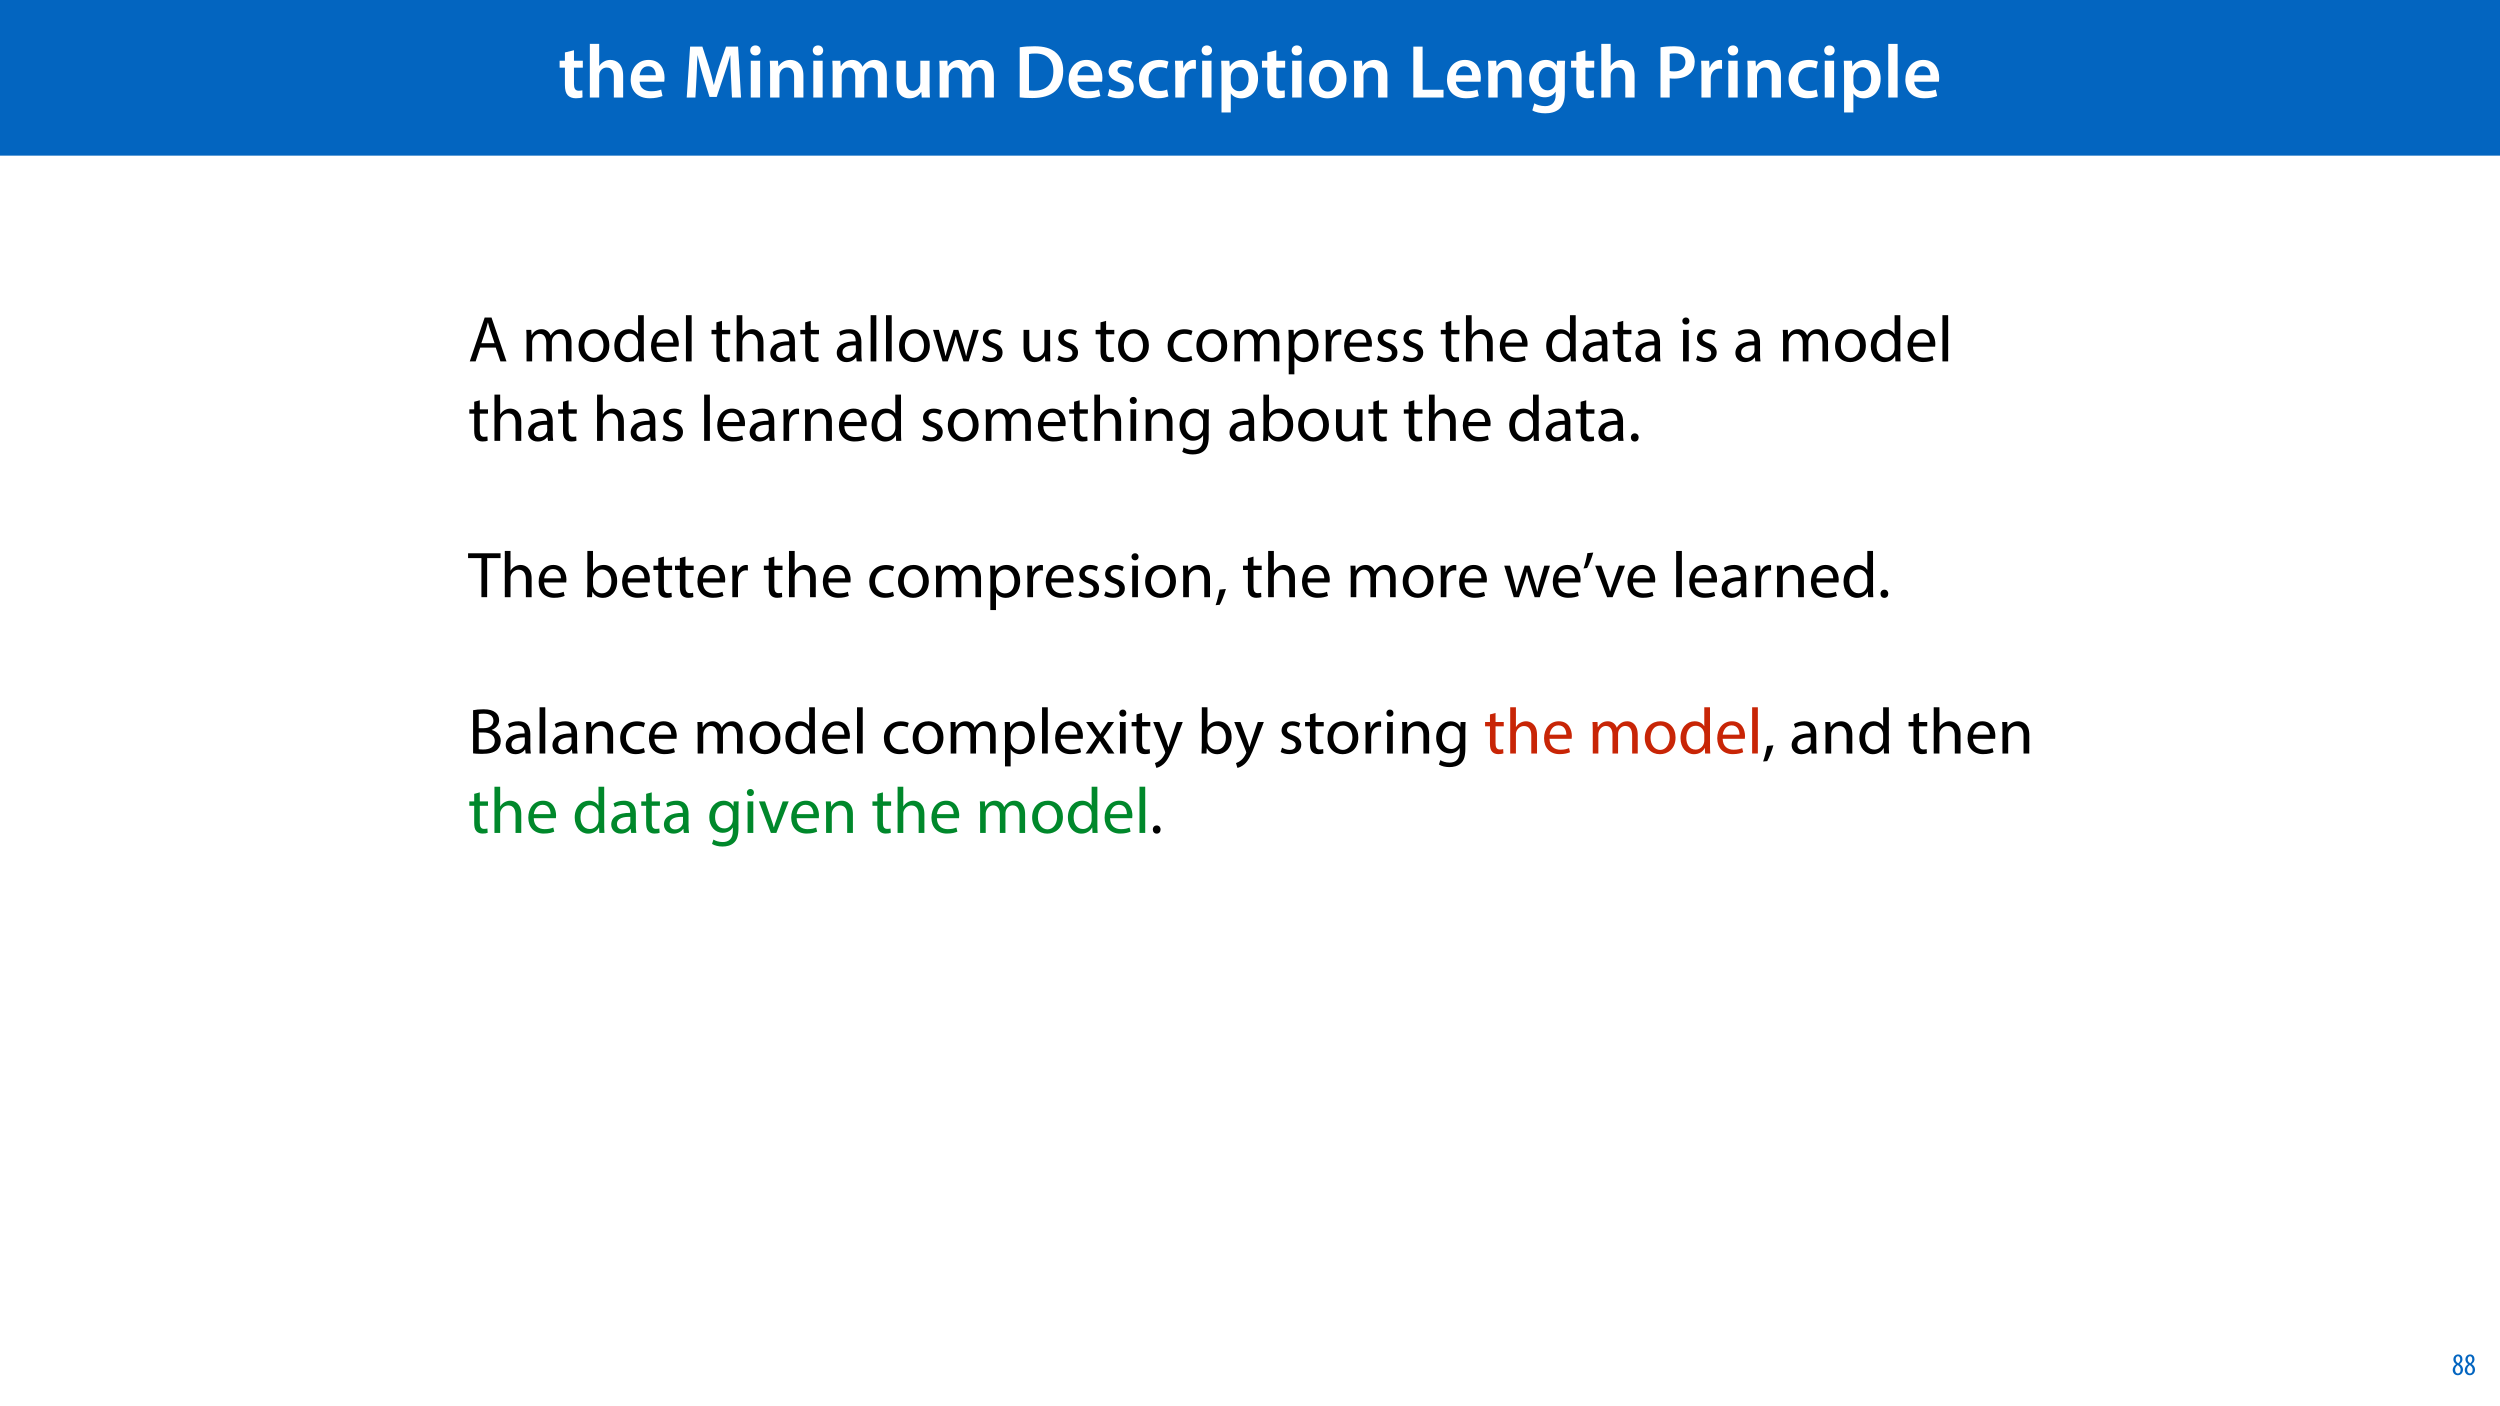 <?xml version="1.0" encoding="UTF-8"?>
<svg xmlns="http://www.w3.org/2000/svg" xmlns:xlink="http://www.w3.org/1999/xlink" width="1920" height="1080" viewBox="0 0 1920 1080">
<defs>
<g>
<g id="glyph-0-0">
<path d="M 5.047 -34.625 L 5.047 -28.25 L 0.984 -28.25 L 0.984 -22.906 L 5.047 -22.906 L 5.047 -9.625 C 5.047 -5.922 5.734 -3.359 7.25 -1.734 C 8.578 -0.297 10.781 0.578 13.391 0.578 C 15.656 0.578 17.516 0.297 18.562 -0.109 L 18.438 -5.562 C 17.812 -5.391 16.875 -5.219 15.656 -5.219 C 12.938 -5.219 12 -7.016 12 -10.438 L 12 -22.906 L 18.797 -22.906 L 18.797 -28.25 L 12 -28.25 L 12 -36.312 Z M 5.047 -34.625 "/>
</g>
<g id="glyph-0-1">
<path d="M 3.828 0 L 11.016 0 L 11.016 -16.875 C 11.016 -17.688 11.078 -18.438 11.312 -19.031 C 12.062 -21.172 14.031 -23.031 16.812 -23.031 C 20.766 -23.031 22.266 -19.953 22.266 -15.828 L 22.266 0 L 29.406 0 L 29.406 -16.641 C 29.406 -25.688 24.359 -28.891 19.547 -28.891 C 17.75 -28.891 16.062 -28.422 14.672 -27.609 C 13.172 -26.797 12 -25.688 11.141 -24.359 L 11.016 -24.359 L 11.016 -41.188 L 3.828 -41.188 Z M 3.828 0 "/>
</g>
<g id="glyph-0-2">
<path d="M 27.781 -12.125 C 27.891 -12.766 28.016 -13.797 28.016 -15.141 C 28.016 -21.344 25 -28.891 15.828 -28.891 C 6.781 -28.891 2.031 -21.516 2.031 -13.688 C 2.031 -5.047 7.422 0.578 16.594 0.578 C 20.641 0.578 24.016 -0.172 26.453 -1.156 L 25.406 -6.094 C 23.266 -5.281 20.875 -4.812 17.578 -4.812 C 13.047 -4.812 9.047 -7.016 8.875 -12.125 Z M 8.875 -17.109 C 9.156 -20.016 11.016 -24.016 15.422 -24.016 C 20.188 -24.016 21.344 -19.719 21.281 -17.109 Z M 8.875 -17.109 "/>
</g>
<g id="glyph-0-3">
</g>
<g id="glyph-0-4">
<path d="M 37.875 0 L 44.828 0 L 42.578 -39.094 L 33.297 -39.094 L 27.891 -23.438 C 26.391 -18.844 25.062 -14.031 24.016 -9.797 L 23.844 -9.797 C 22.859 -14.156 21.641 -18.797 20.234 -23.375 L 15.141 -39.094 L 5.734 -39.094 L 3.125 0 L 9.797 0 L 10.672 -15.719 C 10.969 -21.047 11.188 -27.266 11.375 -32.359 L 11.484 -32.359 C 12.531 -27.484 13.922 -22.156 15.422 -17.172 L 20.641 -0.469 L 26.156 -0.469 L 31.844 -17.406 C 33.578 -22.328 35.203 -27.609 36.484 -32.359 L 36.656 -32.359 C 36.594 -27.094 36.891 -21 37.125 -15.953 Z M 37.875 0 "/>
</g>
<g id="glyph-0-5">
<path d="M 11.016 0 L 11.016 -28.25 L 3.828 -28.25 L 3.828 0 Z M 7.422 -40.016 C 5.047 -40.016 3.422 -38.344 3.422 -36.141 C 3.422 -33.984 4.984 -32.312 7.359 -32.312 C 9.859 -32.312 11.422 -33.984 11.422 -36.141 C 11.375 -38.344 9.859 -40.016 7.422 -40.016 Z M 7.422 -40.016 "/>
</g>
<g id="glyph-0-6">
<path d="M 3.828 0 L 11.016 0 L 11.016 -16.594 C 11.016 -17.406 11.078 -18.266 11.312 -18.906 C 12.062 -21.047 14.031 -23.078 16.875 -23.078 C 20.766 -23.078 22.266 -20.016 22.266 -15.953 L 22.266 0 L 29.406 0 L 29.406 -16.766 C 29.406 -25.688 24.297 -28.891 19.375 -28.891 C 14.672 -28.891 11.594 -26.219 10.375 -24.016 L 10.203 -24.016 L 9.859 -28.25 L 3.594 -28.25 C 3.766 -25.812 3.828 -23.078 3.828 -19.844 Z M 3.828 0 "/>
</g>
<g id="glyph-0-7">
<path d="M 3.828 0 L 10.781 0 L 10.781 -16.703 C 10.781 -17.516 10.906 -18.328 11.188 -19.031 C 11.828 -21 13.625 -23.078 16.297 -23.078 C 19.609 -23.078 21.172 -20.297 21.172 -16.359 L 21.172 0 L 28.125 0 L 28.125 -16.938 C 28.125 -17.75 28.297 -18.625 28.484 -19.312 C 29.234 -21.344 31.031 -23.078 33.469 -23.078 C 36.891 -23.078 38.516 -20.297 38.516 -15.609 L 38.516 0 L 45.469 0 L 45.469 -16.641 C 45.469 -25.688 40.719 -28.891 36.016 -28.891 C 33.703 -28.891 31.906 -28.297 30.328 -27.203 C 29 -26.391 27.844 -25.234 26.859 -23.656 L 26.734 -23.656 C 25.516 -26.797 22.625 -28.891 18.906 -28.891 C 14.156 -28.891 11.594 -26.281 10.203 -24.062 L 10.031 -24.062 L 9.75 -28.25 L 3.594 -28.25 C 3.766 -25.812 3.828 -23.078 3.828 -19.844 Z M 3.828 0 "/>
</g>
<g id="glyph-0-8">
<path d="M 29.109 -28.25 L 21.984 -28.25 L 21.984 -11.188 C 21.984 -10.375 21.812 -9.625 21.578 -8.984 C 20.828 -7.188 18.969 -5.156 16.125 -5.156 C 12.359 -5.156 10.844 -8.172 10.844 -12.875 L 10.844 -28.25 L 3.719 -28.25 L 3.719 -11.656 C 3.719 -2.438 8.406 0.641 13.578 0.641 C 18.625 0.641 21.406 -2.266 22.625 -4.297 L 22.734 -4.297 L 23.078 0 L 29.344 0 C 29.234 -2.312 29.109 -5.109 29.109 -8.469 Z M 29.109 -28.25 "/>
</g>
<g id="glyph-0-9">
<path d="M 4.125 -0.109 C 6.438 0.172 9.562 0.406 13.75 0.406 C 21.344 0.406 27.547 -1.391 31.438 -4.938 C 35.141 -8.297 37.531 -13.516 37.531 -20.469 C 37.531 -27.141 35.203 -31.781 31.438 -34.859 C 27.844 -37.875 22.797 -39.375 15.484 -39.375 C 11.25 -39.375 7.25 -39.094 4.125 -38.562 Z M 11.25 -33.406 C 12.234 -33.641 13.859 -33.812 16.125 -33.812 C 25.062 -33.812 30.047 -28.891 29.984 -20.234 C 29.984 -10.328 24.469 -5.219 15.203 -5.281 C 13.75 -5.281 12.234 -5.281 11.25 -5.453 Z M 11.25 -33.406 "/>
</g>
<g id="glyph-0-10">
<path d="M 2.094 -1.391 C 4.172 -0.234 7.25 0.578 10.672 0.578 C 18.156 0.578 22.156 -3.125 22.156 -8.234 C 22.094 -12.406 19.719 -15.016 14.609 -16.875 C 11.016 -18.156 9.688 -19.031 9.688 -20.828 C 9.688 -22.562 11.078 -23.781 13.625 -23.781 C 16.125 -23.781 18.391 -22.859 19.609 -22.156 L 21 -27.203 C 19.375 -28.078 16.641 -28.891 13.516 -28.891 C 6.953 -28.891 2.844 -25 2.844 -20.016 C 2.781 -16.703 5.109 -13.688 10.609 -11.781 C 14.094 -10.562 15.25 -9.562 15.25 -7.656 C 15.25 -5.797 13.859 -4.531 10.734 -4.531 C 8.172 -4.531 5.109 -5.562 3.484 -6.547 Z M 2.094 -1.391 "/>
</g>
<g id="glyph-0-11">
<path d="M 23.609 -6.141 C 22.219 -5.562 20.469 -5.047 17.984 -5.047 C 13.109 -5.047 9.344 -8.359 9.344 -14.156 C 9.281 -19.312 12.531 -23.312 17.984 -23.312 C 20.531 -23.312 22.219 -22.734 23.375 -22.219 L 24.656 -27.547 C 23.031 -28.297 20.359 -28.891 17.75 -28.891 C 7.828 -28.891 2.031 -22.266 2.031 -13.797 C 2.031 -5.047 7.766 0.578 16.594 0.578 C 20.125 0.578 23.078 -0.172 24.594 -0.875 Z M 23.609 -6.141 "/>
</g>
<g id="glyph-0-12">
<path d="M 3.828 0 L 10.969 0 L 10.969 -14.609 C 10.969 -15.422 11.078 -16.188 11.188 -16.812 C 11.828 -20.016 14.156 -22.219 17.578 -22.219 C 18.438 -22.219 19.078 -22.094 19.656 -21.984 L 19.656 -28.703 C 19.078 -28.828 18.672 -28.891 17.984 -28.891 C 14.969 -28.891 11.656 -26.859 10.266 -22.859 L 10.031 -22.859 L 9.797 -28.25 L 3.594 -28.25 C 3.766 -25.688 3.828 -22.969 3.828 -19.141 Z M 3.828 0 "/>
</g>
<g id="glyph-0-13">
<path d="M 3.828 11.484 L 10.969 11.484 L 10.969 -3.125 L 11.078 -3.125 C 12.531 -0.875 15.484 0.641 19.031 0.641 C 25.469 0.641 31.906 -4.297 31.906 -14.5 C 31.906 -23.312 26.5 -28.891 20.016 -28.891 C 15.719 -28.891 12.406 -27.094 10.328 -23.891 L 10.203 -23.891 L 9.859 -28.25 L 3.594 -28.25 C 3.719 -25.578 3.828 -22.562 3.828 -18.844 Z M 10.969 -16.188 C 10.969 -16.766 11.078 -17.406 11.25 -17.984 C 11.953 -21.109 14.672 -23.266 17.625 -23.266 C 22.219 -23.266 24.656 -19.203 24.656 -14.203 C 24.656 -8.641 21.984 -4.875 17.453 -4.875 C 14.438 -4.875 11.891 -6.953 11.188 -9.859 C 11.016 -10.5 10.969 -11.141 10.969 -11.828 Z M 10.969 -16.188 "/>
</g>
<g id="glyph-0-14">
<path d="M 16.641 -28.891 C 8.125 -28.891 2.031 -23.203 2.031 -13.922 C 2.031 -4.875 8.172 0.641 16.188 0.641 C 23.375 0.641 30.688 -4 30.688 -14.391 C 30.688 -22.969 25.062 -28.891 16.641 -28.891 Z M 16.469 -23.656 C 21.344 -23.656 23.312 -18.625 23.312 -14.203 C 23.312 -8.531 20.469 -4.531 16.406 -4.531 C 12.062 -4.531 9.391 -8.641 9.391 -14.094 C 9.391 -18.797 11.422 -23.656 16.469 -23.656 Z M 16.469 -23.656 "/>
</g>
<g id="glyph-0-15">
<path d="M 4.125 0 L 27.312 0 L 27.312 -5.969 L 11.25 -5.969 L 11.25 -39.094 L 4.125 -39.094 Z M 4.125 0 "/>
</g>
<g id="glyph-0-16">
<path d="M 23.438 -28.25 L 23.141 -24.469 L 23.031 -24.469 C 21.688 -26.797 19.141 -28.891 14.844 -28.891 C 8.062 -28.891 2.031 -23.266 2.031 -13.984 C 2.031 -5.969 7.016 -0.172 14.031 -0.172 C 17.75 -0.172 20.641 -1.859 22.266 -4.344 L 22.391 -4.344 L 22.391 -1.906 C 22.391 4.172 18.906 6.609 14.266 6.609 C 10.844 6.609 7.828 5.516 6.031 4.469 L 4.469 9.859 C 6.906 11.375 10.734 12.125 14.328 12.125 C 18.219 12.125 22.266 11.312 25.234 8.703 C 28.188 6.031 29.406 1.797 29.406 -4.125 L 29.406 -20.125 C 29.406 -24.016 29.516 -26.328 29.641 -28.25 Z M 22.266 -12.359 C 22.266 -11.547 22.156 -10.562 21.984 -9.797 C 21.172 -7.25 18.844 -5.516 16.188 -5.516 C 11.719 -5.516 9.281 -9.391 9.281 -14.203 C 9.281 -19.953 12.234 -23.438 16.234 -23.438 C 19.25 -23.438 21.281 -21.453 22.047 -18.844 C 22.219 -18.266 22.266 -17.578 22.266 -16.938 Z M 22.266 -12.359 "/>
</g>
<g id="glyph-0-17">
<path d="M 4.125 0 L 11.188 0 L 11.188 -14.734 C 12.125 -14.562 13.344 -14.5 14.672 -14.5 C 19.719 -14.5 24.188 -15.828 27.031 -18.672 C 29.234 -20.766 30.391 -23.844 30.391 -27.547 C 30.391 -31.203 28.891 -34.281 26.562 -36.188 C 24.062 -38.281 20.234 -39.375 15.016 -39.375 C 10.203 -39.375 6.672 -39.031 4.125 -38.562 Z M 11.188 -33.578 C 11.953 -33.75 13.344 -33.938 15.312 -33.938 C 20.234 -33.938 23.266 -31.609 23.266 -27.266 C 23.266 -22.672 20.016 -20.062 14.672 -20.062 C 13.219 -20.062 12.062 -20.125 11.188 -20.359 Z M 11.188 -33.578 "/>
</g>
<g id="glyph-0-18">
<path d="M 3.828 0 L 11.016 0 L 11.016 -41.188 L 3.828 -41.188 Z M 3.828 0 "/>
</g>
<g id="glyph-1-0">
<path d="M 21.203 -10.594 L 24.797 0 L 29.453 0 L 17.953 -33.703 L 12.703 -33.703 L 1.25 0 L 5.75 0 L 9.25 -10.594 Z M 10.156 -14 L 13.453 -23.75 C 14.094 -25.797 14.656 -27.844 15.156 -29.844 L 15.25 -29.844 C 15.75 -27.906 16.25 -25.906 17 -23.703 L 20.297 -14 Z M 10.156 -14 "/>
</g>
<g id="glyph-1-1">
</g>
<g id="glyph-1-2">
<path d="M 3.656 0 L 7.953 0 L 7.953 -14.594 C 7.953 -15.344 8.047 -16.094 8.297 -16.75 C 9 -18.953 11 -21.156 13.75 -21.156 C 17.094 -21.156 18.797 -18.344 18.797 -14.5 L 18.797 0 L 23.094 0 L 23.094 -14.953 C 23.094 -15.75 23.25 -16.547 23.453 -17.156 C 24.203 -19.297 26.156 -21.156 28.656 -21.156 C 32.203 -21.156 33.906 -18.344 33.906 -13.703 L 33.906 0 L 38.203 0 L 38.203 -14.25 C 38.203 -22.656 33.453 -24.75 30.25 -24.75 C 27.953 -24.75 26.344 -24.156 24.906 -23.047 C 23.906 -22.297 22.953 -21.25 22.203 -19.906 L 22.094 -19.906 C 21.047 -22.75 18.547 -24.75 15.25 -24.75 C 11.25 -24.75 9 -22.594 7.656 -20.297 L 7.5 -20.297 L 7.297 -24.203 L 3.453 -24.203 C 3.594 -22.203 3.656 -20.156 3.656 -17.656 Z M 3.656 0 "/>
</g>
<g id="glyph-1-3">
<path d="M 13.906 -24.75 C 7.203 -24.75 1.906 -20 1.906 -11.906 C 1.906 -4.25 6.953 0.547 13.5 0.547 C 19.344 0.547 25.547 -3.344 25.547 -12.297 C 25.547 -19.703 20.844 -24.75 13.906 -24.75 Z M 13.797 -21.453 C 19 -21.453 21.047 -16.25 21.047 -12.156 C 21.047 -6.703 17.906 -2.75 13.703 -2.75 C 9.406 -2.75 6.344 -6.75 6.344 -12.047 C 6.344 -16.656 8.594 -21.453 13.797 -21.453 Z M 13.797 -21.453 "/>
</g>
<g id="glyph-1-4">
<path d="M 20.156 -35.5 L 20.156 -21.047 L 20.047 -21.047 C 18.953 -23 16.453 -24.75 12.75 -24.75 C 6.844 -24.75 1.844 -19.797 1.906 -11.75 C 1.906 -4.406 6.406 0.547 12.25 0.547 C 16.203 0.547 19.156 -1.5 20.5 -4.203 L 20.594 -4.203 L 20.797 0 L 24.75 0 C 24.594 -1.656 24.547 -4.094 24.547 -6.25 L 24.547 -35.5 Z M 20.156 -10.156 C 20.156 -9.453 20.094 -8.844 19.953 -8.25 C 19.156 -4.953 16.453 -3 13.5 -3 C 8.75 -3 6.344 -7.047 6.344 -11.953 C 6.344 -17.297 9.047 -21.297 13.594 -21.297 C 16.906 -21.297 19.297 -19 19.953 -16.203 C 20.094 -15.656 20.156 -14.906 20.156 -14.344 Z M 20.156 -10.156 "/>
</g>
<g id="glyph-1-5">
<path d="M 23.094 -11.297 C 23.156 -11.75 23.25 -12.453 23.25 -13.344 C 23.25 -17.797 21.156 -24.75 13.25 -24.75 C 6.203 -24.75 1.906 -19 1.906 -11.703 C 1.906 -4.406 6.344 0.5 13.797 0.5 C 17.656 0.5 20.297 -0.297 21.844 -1 L 21.094 -4.156 C 19.453 -3.453 17.547 -2.906 14.406 -2.906 C 10 -2.906 6.203 -5.344 6.094 -11.297 Z M 6.156 -14.453 C 6.5 -17.5 8.453 -21.594 12.906 -21.594 C 17.844 -21.594 19.047 -17.25 19 -14.453 Z M 6.156 -14.453 "/>
</g>
<g id="glyph-1-6">
<path d="M 3.656 0 L 8.047 0 L 8.047 -35.5 L 3.656 -35.5 Z M 3.656 0 "/>
</g>
<g id="glyph-1-7">
<path d="M 4.656 -30 L 4.656 -24.203 L 0.906 -24.203 L 0.906 -20.844 L 4.656 -20.844 L 4.656 -7.656 C 4.656 -4.797 5.094 -2.656 6.344 -1.344 C 7.406 -0.156 9.047 0.5 11.094 0.5 C 12.797 0.5 14.156 0.25 15 -0.094 L 14.797 -3.406 C 14.25 -3.25 13.406 -3.094 12.25 -3.094 C 9.797 -3.094 8.953 -4.797 8.953 -7.797 L 8.953 -20.844 L 15.25 -20.844 L 15.25 -24.203 L 8.953 -24.203 L 8.953 -31.156 Z M 4.656 -30 "/>
</g>
<g id="glyph-1-8">
<path d="M 3.656 0 L 8.047 0 L 8.047 -14.594 C 8.047 -15.453 8.094 -16.094 8.344 -16.703 C 9.156 -19.094 11.406 -21.094 14.25 -21.094 C 18.406 -21.094 19.844 -17.797 19.844 -13.906 L 19.844 0 L 24.25 0 L 24.25 -14.406 C 24.25 -22.75 19.047 -24.75 15.797 -24.75 C 14.156 -24.75 12.594 -24.25 11.297 -23.5 C 9.953 -22.75 8.844 -21.656 8.156 -20.406 L 8.047 -20.406 L 8.047 -35.5 L 3.656 -35.5 Z M 3.656 0 "/>
</g>
<g id="glyph-1-9">
<path d="M 21.047 0 C 20.75 -1.656 20.656 -3.703 20.656 -5.797 L 20.656 -14.844 C 20.656 -19.703 18.844 -24.75 11.453 -24.75 C 8.406 -24.75 5.5 -23.906 3.5 -22.594 L 4.5 -19.703 C 6.203 -20.797 8.547 -21.5 10.797 -21.5 C 15.75 -21.5 16.297 -17.906 16.297 -15.906 L 16.297 -15.406 C 6.953 -15.453 1.75 -12.25 1.75 -6.406 C 1.75 -2.906 4.25 0.547 9.156 0.547 C 12.594 0.547 15.203 -1.156 16.547 -3.047 L 16.703 -3.047 L 17.047 0 Z M 16.406 -8.156 C 16.406 -7.703 16.297 -7.203 16.156 -6.75 C 15.453 -4.703 13.453 -2.703 10.297 -2.703 C 8.047 -2.703 6.156 -4.047 6.156 -6.906 C 6.156 -11.594 11.594 -12.453 16.406 -12.344 Z M 16.406 -8.156 "/>
</g>
<g id="glyph-1-10">
<path d="M 0.906 -24.203 L 8.203 0 L 12.203 0 L 16.094 -11.5 C 16.953 -14.094 17.703 -16.594 18.297 -19.5 L 18.406 -19.5 C 19 -16.656 19.703 -14.25 20.547 -11.547 L 24.25 0 L 28.25 0 L 36.047 -24.203 L 31.703 -24.203 L 28.25 -12.047 C 27.453 -9.203 26.797 -6.656 26.406 -4.203 L 26.25 -4.203 C 25.703 -6.656 25 -9.203 24.094 -12.094 L 20.344 -24.203 L 16.656 -24.203 L 12.703 -11.844 C 11.906 -9.25 11.094 -6.656 10.547 -4.203 L 10.406 -4.203 C 9.953 -6.703 9.297 -9.203 8.594 -11.906 L 5.406 -24.203 Z M 0.906 -24.203 "/>
</g>
<g id="glyph-1-11">
<path d="M 1.953 -1.156 C 3.656 -0.156 6.094 0.5 8.75 0.5 C 14.5 0.5 17.797 -2.5 17.797 -6.75 C 17.797 -10.344 15.656 -12.453 11.453 -14.047 C 8.297 -15.25 6.844 -16.156 6.844 -18.156 C 6.844 -19.953 8.297 -21.453 10.906 -21.453 C 13.156 -21.453 14.906 -20.656 15.844 -20.047 L 16.953 -23.25 C 15.594 -24.047 13.453 -24.75 11 -24.75 C 5.797 -24.75 2.656 -21.547 2.656 -17.656 C 2.656 -14.75 4.703 -12.344 9.047 -10.797 C 12.297 -9.594 13.547 -8.453 13.547 -6.344 C 13.547 -4.344 12.047 -2.75 8.844 -2.75 C 6.656 -2.75 4.344 -3.656 3.047 -4.5 Z M 1.953 -1.156 "/>
</g>
<g id="glyph-1-12">
<path d="M 23.906 -24.203 L 19.5 -24.203 L 19.5 -9.344 C 19.5 -8.547 19.344 -7.75 19.094 -7.094 C 18.297 -5.156 16.25 -3.094 13.297 -3.094 C 9.297 -3.094 7.906 -6.203 7.906 -10.797 L 7.906 -24.203 L 3.5 -24.203 L 3.5 -10.047 C 3.5 -1.547 8.047 0.547 11.844 0.547 C 16.156 0.547 18.703 -2 19.844 -3.953 L 19.953 -3.953 L 20.203 0 L 24.094 0 C 23.953 -1.906 23.906 -4.094 23.906 -6.594 Z M 23.906 -24.203 "/>
</g>
<g id="glyph-1-13">
<path d="M 20.156 -4.203 C 18.906 -3.656 17.25 -3 14.75 -3 C 9.953 -3 6.344 -6.453 6.344 -12.047 C 6.344 -17.094 9.344 -21.203 14.906 -21.203 C 17.297 -21.203 18.953 -20.656 20 -20.047 L 21 -23.453 C 19.797 -24.047 17.5 -24.703 14.906 -24.703 C 7 -24.703 1.906 -19.297 1.906 -11.844 C 1.906 -4.453 6.656 0.5 13.953 0.5 C 17.203 0.5 19.75 -0.297 20.906 -0.906 Z M 20.156 -4.203 "/>
</g>
<g id="glyph-1-14">
<path d="M 3.656 9.906 L 8 9.906 L 8 -3.25 L 8.094 -3.25 C 9.547 -0.844 12.344 0.547 15.547 0.547 C 21.25 0.547 26.547 -3.75 26.547 -12.453 C 26.547 -19.797 22.156 -24.75 16.297 -24.75 C 12.344 -24.75 9.5 -23 7.703 -20.047 L 7.594 -20.047 L 7.406 -24.203 L 3.453 -24.203 C 3.547 -21.906 3.656 -19.406 3.656 -16.297 Z M 8 -14 C 8 -14.594 8.156 -15.25 8.297 -15.797 C 9.156 -19.094 11.953 -21.25 14.953 -21.25 C 19.594 -21.25 22.156 -17.094 22.156 -12.25 C 22.156 -6.703 19.453 -2.906 14.797 -2.906 C 11.656 -2.906 9 -5 8.203 -8.047 C 8.094 -8.594 8 -9.203 8 -9.844 Z M 8 -14 "/>
</g>
<g id="glyph-1-15">
<path d="M 3.656 0 L 8 0 L 8 -12.906 C 8 -13.656 8.094 -14.344 8.203 -14.953 C 8.797 -18.25 11 -20.594 14.094 -20.594 C 14.703 -20.594 15.156 -20.547 15.594 -20.453 L 15.594 -24.594 C 15.203 -24.703 14.844 -24.75 14.344 -24.75 C 11.406 -24.75 8.75 -22.703 7.656 -19.453 L 7.453 -19.453 L 7.297 -24.203 L 3.453 -24.203 C 3.594 -21.953 3.656 -19.5 3.656 -16.656 Z M 3.656 0 "/>
</g>
<g id="glyph-1-16">
<path d="M 8.047 0 L 8.047 -24.203 L 3.656 -24.203 L 3.656 0 Z M 5.844 -33.75 C 4.25 -33.75 3.094 -32.547 3.094 -31 C 3.094 -29.5 4.203 -28.297 5.75 -28.297 C 7.5 -28.297 8.594 -29.5 8.547 -31 C 8.547 -32.547 7.5 -33.75 5.844 -33.75 Z M 5.844 -33.75 "/>
</g>
<g id="glyph-1-17">
<path d="M 3.656 0 L 8.047 0 L 8.047 -14.547 C 8.047 -15.297 8.156 -16.047 8.344 -16.594 C 9.094 -19.047 11.344 -21.094 14.25 -21.094 C 18.406 -21.094 19.844 -17.844 19.844 -13.953 L 19.844 0 L 24.25 0 L 24.25 -14.453 C 24.25 -22.75 19.047 -24.75 15.703 -24.75 C 11.703 -24.75 8.906 -22.5 7.703 -20.203 L 7.594 -20.203 L 7.344 -24.203 L 3.453 -24.203 C 3.594 -22.203 3.656 -20.156 3.656 -17.656 Z M 3.656 0 "/>
</g>
<g id="glyph-1-18">
<path d="M 20.656 -24.203 L 20.453 -20.547 L 20.344 -20.547 C 19.297 -22.547 17 -24.75 12.797 -24.75 C 7.25 -24.75 1.906 -20.094 1.906 -11.906 C 1.906 -5.203 6.203 -0.094 12.203 -0.094 C 15.953 -0.094 18.547 -1.906 19.906 -4.156 L 20 -4.156 L 20 -1.453 C 20 4.656 16.703 7 12.203 7 C 9.203 7 6.703 6.094 5.094 5.094 L 4 8.453 C 5.953 9.75 9.156 10.453 12.047 10.453 C 15.094 10.453 18.5 9.75 20.844 7.547 C 23.203 5.453 24.297 2.047 24.297 -3.5 L 24.297 -17.547 C 24.297 -20.5 24.406 -22.453 24.5 -24.203 Z M 19.953 -10.297 C 19.953 -9.547 19.844 -8.703 19.594 -7.953 C 18.656 -5.156 16.203 -3.453 13.5 -3.453 C 8.75 -3.453 6.344 -7.406 6.344 -12.156 C 6.344 -17.75 9.344 -21.297 13.547 -21.297 C 16.75 -21.297 18.906 -19.203 19.703 -16.656 C 19.906 -16.047 19.953 -15.406 19.953 -14.656 Z M 19.953 -10.297 "/>
</g>
<g id="glyph-1-19">
<path d="M 7.25 0 L 7.453 -4 L 7.594 -4 C 9.406 -0.797 12.203 0.547 15.703 0.547 C 21.094 0.547 26.547 -3.75 26.547 -12.406 C 26.594 -19.75 22.344 -24.75 16.344 -24.75 C 12.453 -24.75 9.656 -23 8.094 -20.297 L 8 -20.297 L 8 -35.5 L 3.656 -35.5 L 3.656 -6.25 C 3.656 -4.094 3.547 -1.656 3.453 0 Z M 8 -14.047 C 8 -14.75 8.156 -15.344 8.25 -15.844 C 9.156 -19.203 11.953 -21.25 14.953 -21.25 C 19.656 -21.25 22.156 -17.094 22.156 -12.25 C 22.156 -6.703 19.406 -2.953 14.797 -2.953 C 11.594 -2.953 9.047 -5.047 8.203 -8.094 C 8.094 -8.594 8 -9.156 8 -9.703 Z M 8 -14.047 "/>
</g>
<g id="glyph-1-20">
<path d="M 5.547 0.547 C 7.406 0.547 8.547 -0.797 8.547 -2.594 C 8.547 -4.453 7.344 -5.75 5.594 -5.75 C 3.844 -5.75 2.594 -4.453 2.594 -2.594 C 2.594 -0.797 3.797 0.547 5.547 0.547 Z M 5.547 0.547 "/>
</g>
<g id="glyph-1-21">
<path d="M 10.203 0 L 14.594 0 L 14.594 -30 L 24.906 -30 L 24.906 -33.703 L -0.047 -33.703 L -0.047 -30 L 10.203 -30 Z M 10.203 0 "/>
</g>
<g id="glyph-1-22">
<path d="M 3.953 5.844 C 5.344 3.5 7.547 -2.047 8.703 -6.297 L 3.797 -5.797 C 3.25 -2.156 1.906 3.203 0.797 6.156 Z M 3.953 5.844 "/>
</g>
<g id="glyph-1-23">
<path d="M 4.656 -33.797 C 4.094 -30.203 2.797 -25 1.703 -22.047 L 4.5 -22.406 C 5.906 -24.703 8.047 -30.047 9.203 -34.25 Z M 4.656 -33.797 "/>
</g>
<g id="glyph-1-24">
<path d="M 0.656 -24.203 L 9.844 0 L 14.047 0 L 23.547 -24.203 L 18.953 -24.203 L 14.25 -10.594 C 13.453 -8.406 12.75 -6.406 12.203 -4.406 L 12.047 -4.406 C 11.547 -6.406 10.906 -8.406 10.094 -10.594 L 5.344 -24.203 Z M 0.656 -24.203 "/>
</g>
<g id="glyph-1-25">
<path d="M 3.797 -0.094 C 5.25 0.094 7.547 0.297 10.547 0.297 C 16.047 0.297 19.844 -0.703 22.203 -2.844 C 23.906 -4.5 25.047 -6.703 25.047 -9.594 C 25.047 -14.594 21.297 -17.25 18.094 -18.047 L 18.094 -18.156 C 21.656 -19.453 23.797 -22.297 23.797 -25.547 C 23.797 -28.203 22.75 -30.203 21 -31.5 C 18.906 -33.203 16.094 -33.953 11.75 -33.953 C 8.703 -33.953 5.703 -33.656 3.797 -33.25 Z M 8.156 -30.297 C 8.844 -30.453 10 -30.594 12 -30.594 C 16.406 -30.594 19.406 -29.047 19.406 -25.094 C 19.406 -21.844 16.703 -19.453 12.094 -19.453 L 8.156 -19.453 Z M 8.156 -16.156 L 11.75 -16.156 C 16.5 -16.156 20.453 -14.25 20.453 -9.656 C 20.453 -4.75 16.297 -3.094 11.797 -3.094 C 10.25 -3.094 9 -3.156 8.156 -3.297 Z M 8.156 -16.156 "/>
</g>
<g id="glyph-1-26">
<path d="M 0.797 -24.203 L 9 -12.344 L 0.406 0 L 5.25 0 L 8.75 -5.453 C 9.656 -6.906 10.5 -8.203 11.297 -9.656 L 11.406 -9.656 C 12.25 -8.203 13.047 -6.844 14 -5.453 L 17.547 0 L 22.547 0 L 14.047 -12.5 L 22.297 -24.203 L 17.547 -24.203 L 14.156 -19.047 C 13.344 -17.75 12.547 -16.5 11.75 -15.047 L 11.594 -15.047 C 10.797 -16.406 10.047 -17.656 9.156 -19 L 5.703 -24.203 Z M 0.797 -24.203 "/>
</g>
<g id="glyph-1-27">
<path d="M 0.453 -24.203 L 9.406 -1.906 C 9.594 -1.344 9.703 -1 9.703 -0.75 C 9.703 -0.5 9.547 -0.156 9.344 0.297 C 8.344 2.547 6.844 4.25 5.656 5.203 C 4.344 6.297 2.906 7 1.797 7.344 L 2.906 11.047 C 4 10.844 6.156 10.094 8.297 8.203 C 11.297 5.594 13.453 1.344 16.594 -6.953 L 23.203 -24.203 L 18.547 -24.203 L 13.75 -10 C 13.156 -8.25 12.656 -6.406 12.203 -4.953 L 12.094 -4.953 C 11.703 -6.406 11.094 -8.297 10.547 -9.906 L 5.25 -24.203 Z M 0.453 -24.203 "/>
</g>
<g id="glyph-2-0">
<path d="M 4.562 0.188 C 6.953 0.188 8.562 -1.703 8.562 -4.125 C 8.562 -6 7.516 -7.422 6.078 -8.375 L 6.078 -8.453 C 7.516 -9.438 8.156 -10.75 8.156 -12.125 C 8.156 -13.922 7.062 -15.797 4.828 -15.797 C 2.875 -15.797 1.172 -14.297 1.172 -11.906 C 1.172 -10.578 1.922 -9.219 3.219 -8.328 L 3.234 -8.281 C 1.969 -7.391 0.672 -6 0.672 -3.812 C 0.672 -1.875 1.969 0.188 4.562 0.188 Z M 4.625 -1.172 C 3.281 -1.172 2.5 -2.375 2.5 -4.125 C 2.5 -5.5 3.266 -6.844 4.516 -7.609 C 5.719 -6.812 6.75 -5.812 6.75 -4.016 C 6.75 -2.062 5.781 -1.172 4.625 -1.172 Z M 4.688 -14.422 C 5.812 -14.422 6.438 -13.422 6.438 -11.906 C 6.438 -10.734 5.812 -9.703 4.875 -9.031 C 3.906 -9.641 2.953 -10.438 2.953 -12.031 C 2.953 -13.438 3.641 -14.422 4.688 -14.422 Z M 4.688 -14.422 "/>
</g>
</g>
</defs>
<rect x="-192" y="-108" width="2304" height="1296" fill="rgb(100%, 100%, 100%)" fill-opacity="1"/>
<path fill-rule="nonzero" fill="rgb(1.176%, 39.607%, 75.294%)" fill-opacity="1" d="M -0.207 119.531 L 1920.207 119.531 L 1920.207 0 L -0.207 0 Z M -0.207 119.531 "/>
<g fill="rgb(100%, 100%, 100%)" fill-opacity="1">
<use xlink:href="#glyph-0-0" x="428.807" y="74.9"/>
<use xlink:href="#glyph-0-1" x="449.165" y="74.9"/>
<use xlink:href="#glyph-0-2" x="482.341" y="74.9"/>
<use xlink:href="#glyph-0-3" x="512.269" y="74.9"/>
<use xlink:href="#glyph-0-4" x="524.275" y="74.9"/>
</g>
<g fill="rgb(100%, 100%, 100%)" fill-opacity="1">
<use xlink:href="#glyph-0-5" x="572.763" y="74.9"/>
<use xlink:href="#glyph-0-6" x="587.611" y="74.9"/>
<use xlink:href="#glyph-0-5" x="620.787" y="74.9"/>
<use xlink:href="#glyph-0-7" x="635.635" y="74.9"/>
<use xlink:href="#glyph-0-8" x="684.819" y="74.9"/>
<use xlink:href="#glyph-0-7" x="717.821" y="74.9"/>
<use xlink:href="#glyph-0-3" x="767.005" y="74.9"/>
<use xlink:href="#glyph-0-9" x="779.011" y="74.9"/>
<use xlink:href="#glyph-0-2" x="818.625" y="74.9"/>
<use xlink:href="#glyph-0-10" x="848.553" y="74.9"/>
<use xlink:href="#glyph-0-11" x="872.739" y="74.9"/>
<use xlink:href="#glyph-0-12" x="898.781" y="74.9"/>
<use xlink:href="#glyph-0-5" x="919.429" y="74.9"/>
<use xlink:href="#glyph-0-13" x="934.277" y="74.9"/>
<use xlink:href="#glyph-0-0" x="968.207" y="74.9"/>
<use xlink:href="#glyph-0-5" x="988.565" y="74.9"/>
<use xlink:href="#glyph-0-14" x="1003.413" y="74.9"/>
<use xlink:href="#glyph-0-6" x="1036.125" y="74.9"/>
<use xlink:href="#glyph-0-3" x="1069.301" y="74.9"/>
<use xlink:href="#glyph-0-15" x="1081.307" y="74.9"/>
</g>
<g fill="rgb(100%, 100%, 100%)" fill-opacity="1">
<use xlink:href="#glyph-0-2" x="1109.263" y="74.9"/>
<use xlink:href="#glyph-0-6" x="1139.191" y="74.9"/>
<use xlink:href="#glyph-0-16" x="1172.367" y="74.9"/>
<use xlink:href="#glyph-0-0" x="1205.601" y="74.9"/>
<use xlink:href="#glyph-0-1" x="1225.959" y="74.9"/>
<use xlink:href="#glyph-0-3" x="1259.135" y="74.9"/>
<use xlink:href="#glyph-0-17" x="1271.141" y="74.9"/>
</g>
<g fill="rgb(100%, 100%, 100%)" fill-opacity="1">
<use xlink:href="#glyph-0-12" x="1302.867" y="74.9"/>
<use xlink:href="#glyph-0-5" x="1323.515" y="74.9"/>
<use xlink:href="#glyph-0-6" x="1338.363" y="74.9"/>
<use xlink:href="#glyph-0-11" x="1371.539" y="74.9"/>
<use xlink:href="#glyph-0-5" x="1397.581" y="74.9"/>
<use xlink:href="#glyph-0-13" x="1412.429" y="74.9"/>
<use xlink:href="#glyph-0-18" x="1446.359" y="74.9"/>
<use xlink:href="#glyph-0-2" x="1461.265" y="74.9"/>
</g>
<g fill="rgb(0%, 0%, 0%)" fill-opacity="1">
<use xlink:href="#glyph-1-0" x="359.531" y="277.562"/>
<use xlink:href="#glyph-1-1" x="390.131" y="277.562"/>
<use xlink:href="#glyph-1-2" x="400.731" y="277.562"/>
<use xlink:href="#glyph-1-3" x="442.431" y="277.562"/>
<use xlink:href="#glyph-1-4" x="469.881" y="277.562"/>
<use xlink:href="#glyph-1-5" x="498.081" y="277.562"/>
<use xlink:href="#glyph-1-6" x="523.131" y="277.562"/>
<use xlink:href="#glyph-1-1" x="534.931" y="277.562"/>
<use xlink:href="#glyph-1-7" x="545.531" y="277.562"/>
<use xlink:href="#glyph-1-8" x="562.081" y="277.562"/>
<use xlink:href="#glyph-1-9" x="589.831" y="277.562"/>
</g>
<g fill="rgb(0%, 0%, 0%)" fill-opacity="1">
<use xlink:href="#glyph-1-7" x="613.731" y="277.562"/>
<use xlink:href="#glyph-1-1" x="630.281" y="277.562"/>
<use xlink:href="#glyph-1-9" x="640.881" y="277.562"/>
<use xlink:href="#glyph-1-6" x="664.981" y="277.562"/>
<use xlink:href="#glyph-1-6" x="676.781" y="277.562"/>
<use xlink:href="#glyph-1-3" x="688.581" y="277.562"/>
</g>
<g fill="rgb(0%, 0%, 0%)" fill-opacity="1">
<use xlink:href="#glyph-1-10" x="715.681" y="277.562"/>
</g>
<g fill="rgb(0%, 0%, 0%)" fill-opacity="1">
<use xlink:href="#glyph-1-11" x="752.181" y="277.562"/>
<use xlink:href="#glyph-1-1" x="771.981" y="277.562"/>
<use xlink:href="#glyph-1-12" x="782.581" y="277.562"/>
<use xlink:href="#glyph-1-11" x="810.131" y="277.562"/>
<use xlink:href="#glyph-1-1" x="829.931" y="277.562"/>
<use xlink:href="#glyph-1-7" x="840.531" y="277.562"/>
</g>
<g fill="rgb(0%, 0%, 0%)" fill-opacity="1">
<use xlink:href="#glyph-1-3" x="856.781" y="277.562"/>
<use xlink:href="#glyph-1-1" x="884.231" y="277.562"/>
<use xlink:href="#glyph-1-13" x="894.831" y="277.562"/>
</g>
<g fill="rgb(0%, 0%, 0%)" fill-opacity="1">
<use xlink:href="#glyph-1-3" x="916.931" y="277.562"/>
<use xlink:href="#glyph-1-2" x="944.381" y="277.562"/>
<use xlink:href="#glyph-1-14" x="986.081" y="277.562"/>
<use xlink:href="#glyph-1-15" x="1014.531" y="277.562"/>
</g>
<g fill="rgb(0%, 0%, 0%)" fill-opacity="1">
<use xlink:href="#glyph-1-5" x="1030.381" y="277.562"/>
<use xlink:href="#glyph-1-11" x="1055.431" y="277.562"/>
<use xlink:href="#glyph-1-11" x="1075.231" y="277.562"/>
<use xlink:href="#glyph-1-1" x="1095.031" y="277.562"/>
<use xlink:href="#glyph-1-7" x="1105.631" y="277.562"/>
<use xlink:href="#glyph-1-8" x="1122.181" y="277.562"/>
<use xlink:href="#glyph-1-5" x="1149.931" y="277.562"/>
<use xlink:href="#glyph-1-1" x="1174.981" y="277.562"/>
<use xlink:href="#glyph-1-4" x="1185.581" y="277.562"/>
<use xlink:href="#glyph-1-9" x="1213.781" y="277.562"/>
</g>
<g fill="rgb(0%, 0%, 0%)" fill-opacity="1">
<use xlink:href="#glyph-1-7" x="1237.681" y="277.562"/>
<use xlink:href="#glyph-1-9" x="1254.231" y="277.562"/>
<use xlink:href="#glyph-1-1" x="1278.331" y="277.562"/>
<use xlink:href="#glyph-1-16" x="1288.931" y="277.562"/>
<use xlink:href="#glyph-1-11" x="1300.631" y="277.562"/>
<use xlink:href="#glyph-1-1" x="1320.431" y="277.562"/>
<use xlink:href="#glyph-1-9" x="1331.031" y="277.562"/>
<use xlink:href="#glyph-1-1" x="1355.131" y="277.562"/>
<use xlink:href="#glyph-1-2" x="1365.731" y="277.562"/>
<use xlink:href="#glyph-1-3" x="1407.431" y="277.562"/>
<use xlink:href="#glyph-1-4" x="1434.881" y="277.562"/>
<use xlink:href="#glyph-1-5" x="1463.081" y="277.562"/>
<use xlink:href="#glyph-1-6" x="1488.131" y="277.562"/>
<use xlink:href="#glyph-1-1" x="1499.931" y="277.562"/>
</g>
<g fill="rgb(0%, 0%, 0%)" fill-opacity="1">
<use xlink:href="#glyph-1-7" x="359.531" y="338.562"/>
<use xlink:href="#glyph-1-8" x="376.081" y="338.562"/>
<use xlink:href="#glyph-1-9" x="403.831" y="338.562"/>
</g>
<g fill="rgb(0%, 0%, 0%)" fill-opacity="1">
<use xlink:href="#glyph-1-7" x="427.731" y="338.562"/>
<use xlink:href="#glyph-1-1" x="444.281" y="338.562"/>
<use xlink:href="#glyph-1-8" x="454.881" y="338.562"/>
<use xlink:href="#glyph-1-9" x="482.631" y="338.562"/>
<use xlink:href="#glyph-1-11" x="506.731" y="338.562"/>
<use xlink:href="#glyph-1-1" x="526.531" y="338.562"/>
<use xlink:href="#glyph-1-6" x="537.131" y="338.562"/>
<use xlink:href="#glyph-1-5" x="548.931" y="338.562"/>
<use xlink:href="#glyph-1-9" x="573.981" y="338.562"/>
<use xlink:href="#glyph-1-15" x="598.081" y="338.562"/>
</g>
<g fill="rgb(0%, 0%, 0%)" fill-opacity="1">
<use xlink:href="#glyph-1-17" x="614.631" y="338.562"/>
<use xlink:href="#glyph-1-5" x="642.381" y="338.562"/>
<use xlink:href="#glyph-1-4" x="667.431" y="338.562"/>
<use xlink:href="#glyph-1-1" x="695.631" y="338.562"/>
<use xlink:href="#glyph-1-11" x="706.231" y="338.562"/>
<use xlink:href="#glyph-1-3" x="726.031" y="338.562"/>
<use xlink:href="#glyph-1-2" x="753.481" y="338.562"/>
<use xlink:href="#glyph-1-5" x="795.181" y="338.562"/>
<use xlink:href="#glyph-1-7" x="820.231" y="338.562"/>
<use xlink:href="#glyph-1-8" x="836.781" y="338.562"/>
<use xlink:href="#glyph-1-16" x="864.531" y="338.562"/>
<use xlink:href="#glyph-1-17" x="876.231" y="338.562"/>
<use xlink:href="#glyph-1-18" x="903.981" y="338.562"/>
<use xlink:href="#glyph-1-1" x="931.931" y="338.562"/>
<use xlink:href="#glyph-1-9" x="942.531" y="338.562"/>
<use xlink:href="#glyph-1-19" x="966.631" y="338.562"/>
<use xlink:href="#glyph-1-3" x="995.081" y="338.562"/>
<use xlink:href="#glyph-1-12" x="1022.531" y="338.562"/>
<use xlink:href="#glyph-1-7" x="1050.081" y="338.562"/>
<use xlink:href="#glyph-1-1" x="1066.631" y="338.562"/>
<use xlink:href="#glyph-1-7" x="1077.231" y="338.562"/>
<use xlink:href="#glyph-1-8" x="1093.781" y="338.562"/>
<use xlink:href="#glyph-1-5" x="1121.531" y="338.562"/>
<use xlink:href="#glyph-1-1" x="1146.581" y="338.562"/>
<use xlink:href="#glyph-1-4" x="1157.181" y="338.562"/>
<use xlink:href="#glyph-1-9" x="1185.381" y="338.562"/>
</g>
<g fill="rgb(0%, 0%, 0%)" fill-opacity="1">
<use xlink:href="#glyph-1-7" x="1209.281" y="338.562"/>
<use xlink:href="#glyph-1-9" x="1225.831" y="338.562"/>
<use xlink:href="#glyph-1-20" x="1249.931" y="338.562"/>
<use xlink:href="#glyph-1-1" x="1260.281" y="338.562"/>
</g>
<g fill="rgb(0%, 0%, 0%)" fill-opacity="1">
<use xlink:href="#glyph-1-21" x="359.531" y="458.625"/>
</g>
<g fill="rgb(0%, 0%, 0%)" fill-opacity="1">
<use xlink:href="#glyph-1-8" x="384.031" y="458.625"/>
<use xlink:href="#glyph-1-5" x="411.781" y="458.625"/>
<use xlink:href="#glyph-1-1" x="436.831" y="458.625"/>
<use xlink:href="#glyph-1-19" x="447.431" y="458.625"/>
<use xlink:href="#glyph-1-5" x="475.881" y="458.625"/>
<use xlink:href="#glyph-1-7" x="500.931" y="458.625"/>
<use xlink:href="#glyph-1-7" x="517.481" y="458.625"/>
</g>
<g fill="rgb(0%, 0%, 0%)" fill-opacity="1">
<use xlink:href="#glyph-1-5" x="533.731" y="458.625"/>
<use xlink:href="#glyph-1-15" x="558.781" y="458.625"/>
<use xlink:href="#glyph-1-1" x="575.131" y="458.625"/>
<use xlink:href="#glyph-1-7" x="585.731" y="458.625"/>
<use xlink:href="#glyph-1-8" x="602.281" y="458.625"/>
<use xlink:href="#glyph-1-5" x="630.031" y="458.625"/>
<use xlink:href="#glyph-1-1" x="655.081" y="458.625"/>
<use xlink:href="#glyph-1-13" x="665.681" y="458.625"/>
</g>
<g fill="rgb(0%, 0%, 0%)" fill-opacity="1">
<use xlink:href="#glyph-1-3" x="687.781" y="458.625"/>
<use xlink:href="#glyph-1-2" x="715.231" y="458.625"/>
<use xlink:href="#glyph-1-14" x="756.931" y="458.625"/>
<use xlink:href="#glyph-1-15" x="785.381" y="458.625"/>
</g>
<g fill="rgb(0%, 0%, 0%)" fill-opacity="1">
<use xlink:href="#glyph-1-5" x="801.231" y="458.625"/>
<use xlink:href="#glyph-1-11" x="826.281" y="458.625"/>
<use xlink:href="#glyph-1-11" x="846.081" y="458.625"/>
<use xlink:href="#glyph-1-16" x="865.881" y="458.625"/>
<use xlink:href="#glyph-1-3" x="877.581" y="458.625"/>
<use xlink:href="#glyph-1-17" x="905.031" y="458.625"/>
<use xlink:href="#glyph-1-22" x="932.781" y="458.625"/>
<use xlink:href="#glyph-1-1" x="943.131" y="458.625"/>
<use xlink:href="#glyph-1-7" x="953.731" y="458.625"/>
<use xlink:href="#glyph-1-8" x="970.281" y="458.625"/>
<use xlink:href="#glyph-1-5" x="998.031" y="458.625"/>
<use xlink:href="#glyph-1-1" x="1023.081" y="458.625"/>
<use xlink:href="#glyph-1-2" x="1033.681" y="458.625"/>
<use xlink:href="#glyph-1-3" x="1075.381" y="458.625"/>
<use xlink:href="#glyph-1-15" x="1102.831" y="458.625"/>
</g>
<g fill="rgb(0%, 0%, 0%)" fill-opacity="1">
<use xlink:href="#glyph-1-5" x="1118.681" y="458.625"/>
<use xlink:href="#glyph-1-1" x="1143.731" y="458.625"/>
<use xlink:href="#glyph-1-10" x="1154.331" y="458.625"/>
</g>
<g fill="rgb(0%, 0%, 0%)" fill-opacity="1">
<use xlink:href="#glyph-1-5" x="1190.631" y="458.625"/>
</g>
<g fill="rgb(0%, 0%, 0%)" fill-opacity="1">
<use xlink:href="#glyph-1-23" x="1214.431" y="458.625"/>
</g>
<g fill="rgb(0%, 0%, 0%)" fill-opacity="1">
<use xlink:href="#glyph-1-24" x="1224.431" y="458.625"/>
</g>
<g fill="rgb(0%, 0%, 0%)" fill-opacity="1">
<use xlink:href="#glyph-1-5" x="1247.981" y="458.625"/>
<use xlink:href="#glyph-1-1" x="1273.031" y="458.625"/>
<use xlink:href="#glyph-1-6" x="1283.631" y="458.625"/>
<use xlink:href="#glyph-1-5" x="1295.431" y="458.625"/>
<use xlink:href="#glyph-1-9" x="1320.481" y="458.625"/>
<use xlink:href="#glyph-1-15" x="1344.581" y="458.625"/>
</g>
<g fill="rgb(0%, 0%, 0%)" fill-opacity="1">
<use xlink:href="#glyph-1-17" x="1361.131" y="458.625"/>
<use xlink:href="#glyph-1-5" x="1388.881" y="458.625"/>
<use xlink:href="#glyph-1-4" x="1413.931" y="458.625"/>
</g>
<g fill="rgb(0%, 0%, 0%)" fill-opacity="1">
<use xlink:href="#glyph-1-20" x="1441.631" y="458.625"/>
<use xlink:href="#glyph-1-1" x="1451.981" y="458.625"/>
</g>
<g fill="rgb(0%, 0%, 0%)" fill-opacity="1">
<use xlink:href="#glyph-1-25" x="359.531" y="578.688"/>
<use xlink:href="#glyph-1-9" x="386.631" y="578.688"/>
<use xlink:href="#glyph-1-6" x="410.731" y="578.688"/>
<use xlink:href="#glyph-1-9" x="422.531" y="578.688"/>
<use xlink:href="#glyph-1-17" x="446.631" y="578.688"/>
<use xlink:href="#glyph-1-13" x="474.381" y="578.688"/>
</g>
<g fill="rgb(0%, 0%, 0%)" fill-opacity="1">
<use xlink:href="#glyph-1-5" x="496.481" y="578.688"/>
<use xlink:href="#glyph-1-1" x="521.531" y="578.688"/>
<use xlink:href="#glyph-1-2" x="532.131" y="578.688"/>
<use xlink:href="#glyph-1-3" x="573.831" y="578.688"/>
<use xlink:href="#glyph-1-4" x="601.281" y="578.688"/>
<use xlink:href="#glyph-1-5" x="629.481" y="578.688"/>
<use xlink:href="#glyph-1-6" x="654.531" y="578.688"/>
<use xlink:href="#glyph-1-1" x="666.331" y="578.688"/>
<use xlink:href="#glyph-1-13" x="676.931" y="578.688"/>
</g>
<g fill="rgb(0%, 0%, 0%)" fill-opacity="1">
<use xlink:href="#glyph-1-3" x="699.031" y="578.688"/>
<use xlink:href="#glyph-1-2" x="726.481" y="578.688"/>
<use xlink:href="#glyph-1-14" x="768.181" y="578.688"/>
<use xlink:href="#glyph-1-6" x="796.631" y="578.688"/>
<use xlink:href="#glyph-1-5" x="808.431" y="578.688"/>
</g>
<g fill="rgb(0%, 0%, 0%)" fill-opacity="1">
<use xlink:href="#glyph-1-26" x="833.331" y="578.688"/>
<use xlink:href="#glyph-1-16" x="856.481" y="578.688"/>
<use xlink:href="#glyph-1-7" x="868.181" y="578.688"/>
</g>
<g fill="rgb(0%, 0%, 0%)" fill-opacity="1">
<use xlink:href="#glyph-1-27" x="885.181" y="578.688"/>
<use xlink:href="#glyph-1-1" x="908.731" y="578.688"/>
<use xlink:href="#glyph-1-19" x="919.331" y="578.688"/>
</g>
<g fill="rgb(0%, 0%, 0%)" fill-opacity="1">
<use xlink:href="#glyph-1-27" x="947.431" y="578.688"/>
<use xlink:href="#glyph-1-1" x="970.981" y="578.688"/>
<use xlink:href="#glyph-1-11" x="981.581" y="578.688"/>
<use xlink:href="#glyph-1-7" x="1001.381" y="578.688"/>
</g>
<g fill="rgb(0%, 0%, 0%)" fill-opacity="1">
<use xlink:href="#glyph-1-3" x="1017.631" y="578.688"/>
<use xlink:href="#glyph-1-15" x="1045.081" y="578.688"/>
</g>
<g fill="rgb(0%, 0%, 0%)" fill-opacity="1">
<use xlink:href="#glyph-1-16" x="1061.631" y="578.688"/>
<use xlink:href="#glyph-1-17" x="1073.331" y="578.688"/>
<use xlink:href="#glyph-1-18" x="1101.081" y="578.688"/>
<use xlink:href="#glyph-1-1" x="1129.031" y="578.688"/>
</g>
<g fill="rgb(78.432%, 14.51%, 2.353%)" fill-opacity="1">
<use xlink:href="#glyph-1-7" x="1139.631" y="578.688"/>
<use xlink:href="#glyph-1-8" x="1156.181" y="578.688"/>
<use xlink:href="#glyph-1-5" x="1183.931" y="578.688"/>
<use xlink:href="#glyph-1-1" x="1208.981" y="578.688"/>
<use xlink:href="#glyph-1-2" x="1219.581" y="578.688"/>
<use xlink:href="#glyph-1-3" x="1261.281" y="578.688"/>
<use xlink:href="#glyph-1-4" x="1288.731" y="578.688"/>
<use xlink:href="#glyph-1-5" x="1316.931" y="578.688"/>
<use xlink:href="#glyph-1-6" x="1341.981" y="578.688"/>
</g>
<g fill="rgb(0%, 0%, 0%)" fill-opacity="1">
<use xlink:href="#glyph-1-22" x="1353.281" y="578.688"/>
<use xlink:href="#glyph-1-1" x="1363.631" y="578.688"/>
<use xlink:href="#glyph-1-9" x="1374.231" y="578.688"/>
<use xlink:href="#glyph-1-17" x="1398.331" y="578.688"/>
<use xlink:href="#glyph-1-4" x="1426.081" y="578.688"/>
<use xlink:href="#glyph-1-1" x="1454.281" y="578.688"/>
<use xlink:href="#glyph-1-7" x="1464.881" y="578.688"/>
<use xlink:href="#glyph-1-8" x="1481.431" y="578.688"/>
<use xlink:href="#glyph-1-5" x="1509.181" y="578.688"/>
<use xlink:href="#glyph-1-17" x="1534.231" y="578.688"/>
<use xlink:href="#glyph-1-1" x="1561.981" y="578.688"/>
</g>
<g fill="rgb(0%, 53.334%, 16.862%)" fill-opacity="1">
<use xlink:href="#glyph-1-7" x="359.531" y="639.688"/>
<use xlink:href="#glyph-1-8" x="376.081" y="639.688"/>
<use xlink:href="#glyph-1-5" x="403.831" y="639.688"/>
<use xlink:href="#glyph-1-1" x="428.881" y="639.688"/>
<use xlink:href="#glyph-1-4" x="439.481" y="639.688"/>
<use xlink:href="#glyph-1-9" x="467.681" y="639.688"/>
</g>
<g fill="rgb(0%, 53.334%, 16.862%)" fill-opacity="1">
<use xlink:href="#glyph-1-7" x="491.581" y="639.688"/>
<use xlink:href="#glyph-1-9" x="508.131" y="639.688"/>
<use xlink:href="#glyph-1-1" x="532.231" y="639.688"/>
<use xlink:href="#glyph-1-18" x="542.831" y="639.688"/>
</g>
<g fill="rgb(0%, 53.334%, 16.862%)" fill-opacity="1">
<use xlink:href="#glyph-1-16" x="570.481" y="639.688"/>
<use xlink:href="#glyph-1-24" x="582.181" y="639.688"/>
</g>
<g fill="rgb(0%, 53.334%, 16.862%)" fill-opacity="1">
<use xlink:href="#glyph-1-5" x="605.731" y="639.688"/>
<use xlink:href="#glyph-1-17" x="630.781" y="639.688"/>
<use xlink:href="#glyph-1-1" x="658.531" y="639.688"/>
<use xlink:href="#glyph-1-7" x="669.131" y="639.688"/>
<use xlink:href="#glyph-1-8" x="685.681" y="639.688"/>
<use xlink:href="#glyph-1-5" x="713.431" y="639.688"/>
<use xlink:href="#glyph-1-1" x="738.481" y="639.688"/>
<use xlink:href="#glyph-1-2" x="749.081" y="639.688"/>
<use xlink:href="#glyph-1-3" x="790.781" y="639.688"/>
<use xlink:href="#glyph-1-4" x="818.231" y="639.688"/>
<use xlink:href="#glyph-1-5" x="846.431" y="639.688"/>
<use xlink:href="#glyph-1-6" x="871.481" y="639.688"/>
</g>
<g fill="rgb(0%, 0%, 0%)" fill-opacity="1">
<use xlink:href="#glyph-1-20" x="882.781" y="639.688"/>
</g>
<g fill="rgb(1.176%, 39.607%, 75.294%)" fill-opacity="1">
<use xlink:href="#glyph-2-0" x="1883.02" y="1056"/>
<use xlink:href="#glyph-2-0" x="1892.26" y="1056"/>
</g>
</svg>
